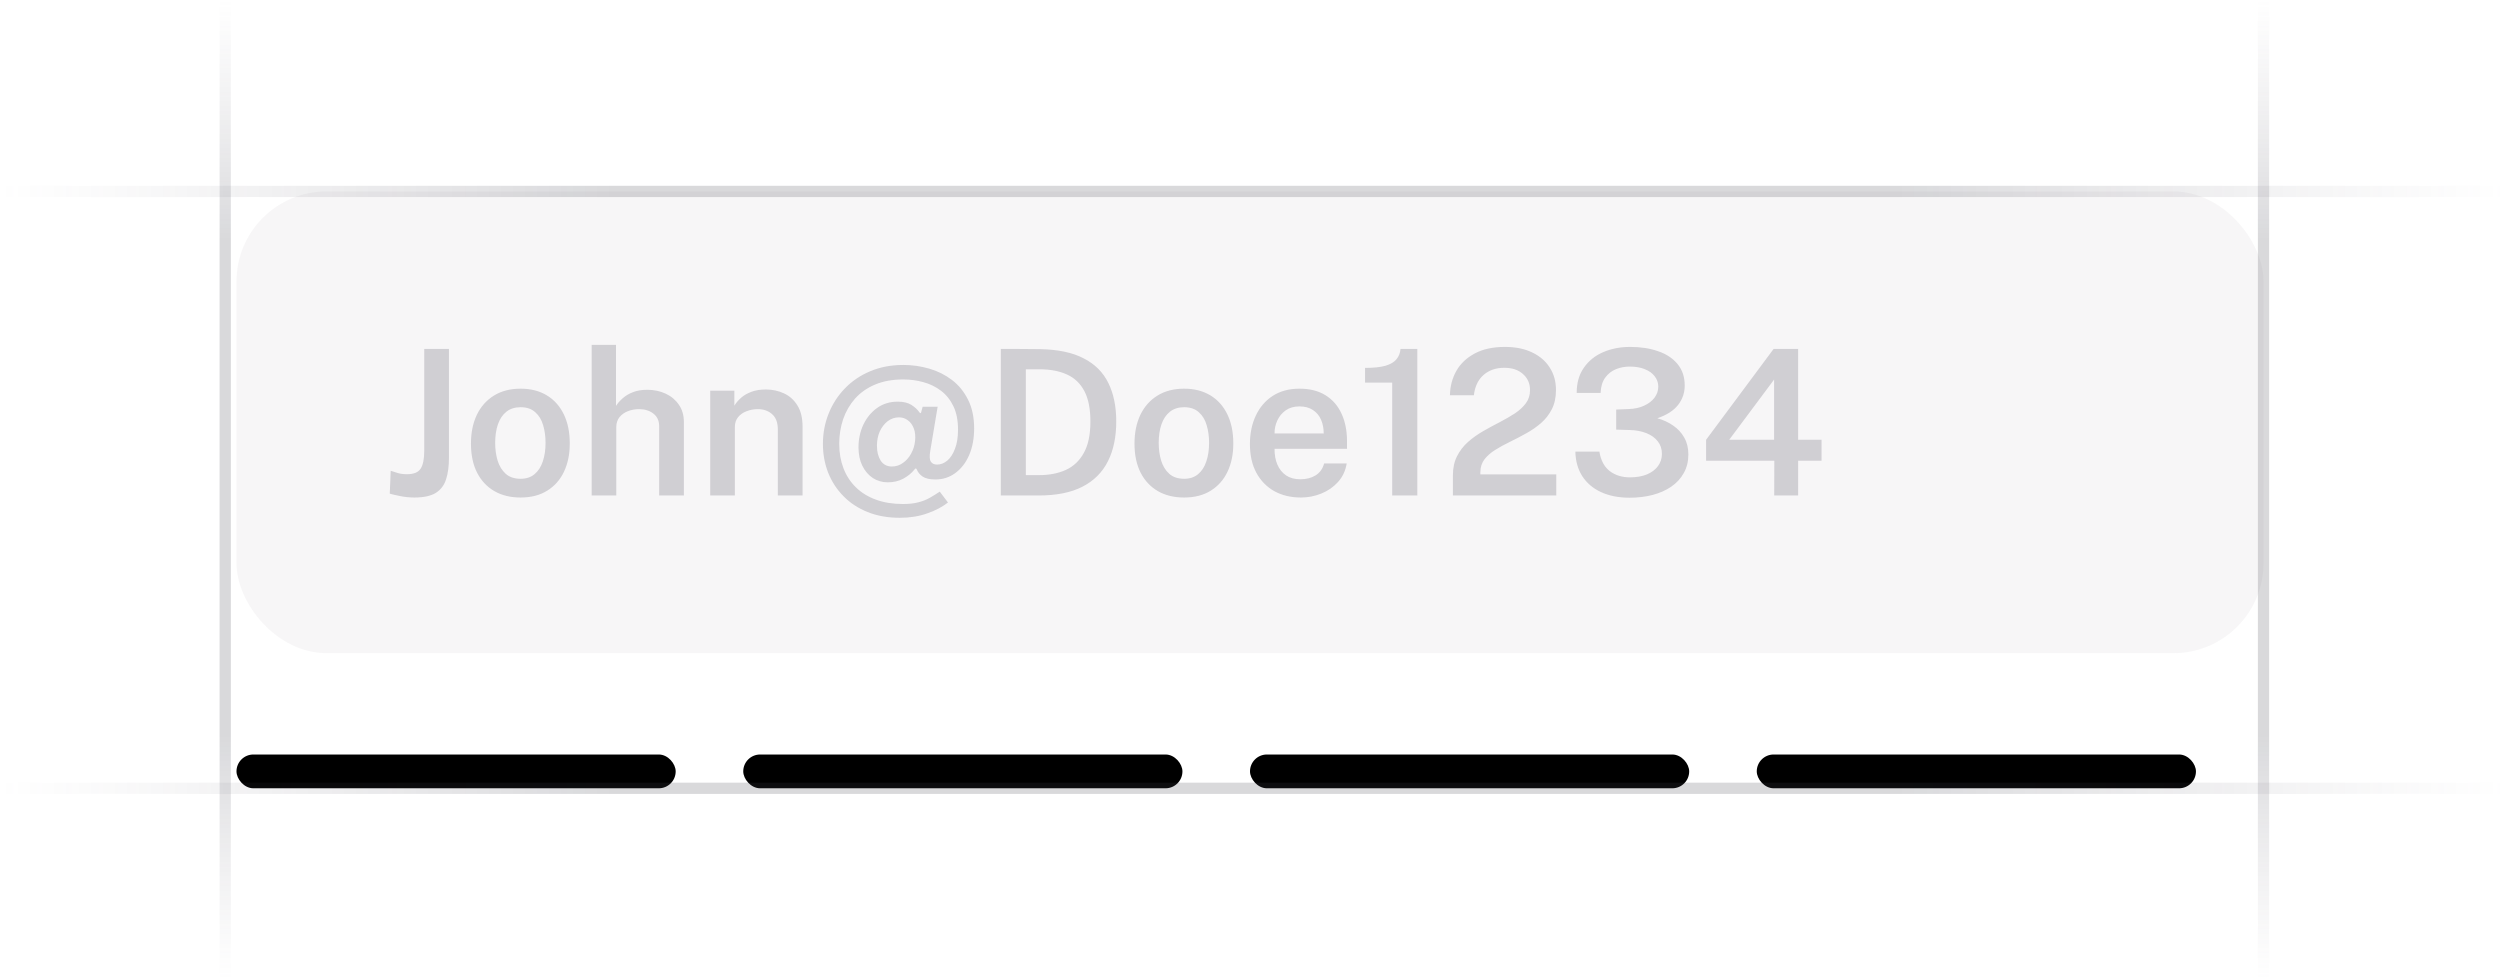 <svg xmlns:xlink="http://www.w3.org/1999/xlink" width="222" height="87" viewBox="0 0 222 87" fill="none" xmlns="http://www.w3.org/2000/svg"><g clip-path="url(#clip0_5515_6979)" fill="none"><rect x="21" y="17" width="180" height="41" rx="8" fill="#76717F" fill-opacity="0.06"></rect><rect x="21" y="67" width="39" height="3" rx="1.5" fill="oklch(0.576 0.247 287.24)"></rect><rect x="66" y="67" width="39" height="3" rx="1.5" fill="oklch(0.576 0.247 287.24)"></rect><rect x="111" y="67" width="39" height="3" rx="1.5" fill="oklch(0.576 0.247 287.24)" fill-opacity="0.1"></rect><rect x="156" y="67" width="39" height="3" rx="1.5" fill="oklch(0.576 0.247 287.24)" fill-opacity="0.1"></rect><path d="M39.868 40.625C39.868 41.399 39.781 42.05 39.607 42.578 39.439 43.1 39.133 43.499 38.689 43.775 38.245 44.045 37.612 44.18 36.79 44.18 36.358 44.18 35.929 44.135 35.503 44.045 35.083 43.961 34.786 43.892 34.612 43.838L34.693 41.804C34.873 41.858 35.08 41.924 35.314 42.002 35.548 42.074 35.821 42.11 36.133 42.11 36.733 42.11 37.138 41.948 37.348 41.624 37.564 41.3 37.672 40.769 37.672 40.031V30.986H39.868v9.639zm6.354 3.555c-.888.0-1.662-.189-2.322-.567C43.24 43.229 42.727 42.68 42.361 41.966 42.001 41.252 41.821 40.394 41.821 39.392 41.821 38.42 41.995 37.568 42.343 36.836 42.697 36.104 43.204 35.534 43.864 35.126 44.524 34.718 45.313 34.514 46.231 34.514 47.119 34.514 47.89 34.709 48.544 35.099 49.198 35.489 49.702 36.047 50.056 36.773 50.416 37.499 50.596 38.372 50.596 39.392 50.596 40.334 50.425 41.165 50.083 41.885 49.747 42.599 49.252 43.16 48.598 43.568 47.95 43.976 47.158 44.18 46.222 44.18zM46.231 42.515C46.735 42.515 47.149 42.377 47.473 42.101 47.803 41.825 48.046 41.447 48.202 40.967 48.364 40.487 48.445 39.941 48.445 39.329 48.445 38.759 48.373 38.234 48.229 37.754 48.091 37.274 47.857 36.89 47.527 36.602 47.203 36.308 46.771 36.161 46.231 36.161 45.721 36.161 45.298 36.296 44.962 36.566 44.632 36.83 44.383 37.202 44.215 37.682 44.053 38.156 43.972 38.705 43.972 39.329 43.972 39.893 44.044 40.418 44.188 40.904 44.338 41.384 44.578 41.774 44.908 42.074 45.238 42.368 45.679 42.515 46.231 42.515zM52.539 44V30.626h2.16v5.418C54.849 35.81 55.047 35.585 55.293 35.369 55.539 35.147 55.839 34.967 56.193 34.829 56.553 34.685 56.982 34.613 57.48 34.613 58.074 34.613 58.617 34.727 59.109 34.955 59.601 35.183 59.994 35.513 60.288 35.945 60.582 36.371 60.729 36.881 60.729 37.475V44H58.533V37.844C58.533 37.364 58.362 36.992 58.02 36.728 57.684 36.464 57.258 36.332 56.742 36.332 56.4 36.332 56.073 36.392 55.761 36.512S55.197 36.812 55.005 37.052C54.819 37.286 54.726 37.58 54.726 37.934V44h-2.187zm10.529.0V34.694h2.142v1.332C65.354 35.786 65.549 35.555 65.795 35.333 66.047 35.111 66.356 34.931 66.722 34.793S67.517 34.586 68.009 34.586C68.585 34.586 69.119 34.7 69.611 34.928 70.109 35.156 70.508 35.513 70.808 35.999 71.114 36.485 71.267 37.112 71.267 37.88V44h-2.196V38.141C69.071 37.529 68.903 37.076 68.567 36.782 68.231 36.482 67.808 36.332 67.298 36.332 66.95 36.332 66.62 36.392 66.308 36.512 65.996 36.626 65.741 36.803 65.543 37.043 65.351 37.277 65.255 37.571 65.255 37.925V44h-2.187zM84.181 44.621C83.695 45.005 83.086 45.326 82.354 45.584 81.622 45.848 80.806 45.98 79.906 45.98 78.838 45.98 77.881 45.809 77.035 45.467S75.472 44.651 74.884 44.045C74.296 43.445 73.846 42.749 73.534 41.957 73.228 41.165 73.075 40.319 73.075 39.419 73.075 38.471 73.243 37.577 73.579 36.737 73.915 35.891 74.395 35.144 75.019 34.496 75.649 33.842 76.402 33.332 77.278 32.966 78.154 32.594 79.135 32.408 80.221 32.408 81.001 32.408 81.763 32.516 82.507 32.732 83.257 32.948 83.932 33.284 84.532 33.74 85.132 34.196 85.609 34.781 85.963 35.495 86.323 36.203 86.503 37.052 86.503 38.042 86.503 38.936 86.356 39.725 86.062 40.409 85.768 41.087 85.36 41.618 84.838 42.002 84.322 42.386 83.731 42.578 83.065 42.578 82.573 42.578 82.198 42.494 81.94 42.326 81.688 42.158 81.514 41.951 81.418 41.705 81.382 41.627 81.349 41.591 81.319 41.597 81.295 41.597 81.256 41.63 81.202 41.696 80.944 42.02 80.614 42.29 80.212 42.506 79.816 42.722 79.354 42.83 78.826 42.83 78.346 42.83 77.908 42.704 77.512 42.452 77.122 42.194 76.81 41.831 76.576 41.363 76.348 40.895 76.234 40.349 76.234 39.725 76.234 38.999 76.378 38.327 76.666 37.709 76.96 37.091 77.368 36.596 77.89 36.224s1.131-.558 1.827-.558C80.209 35.666 80.608 35.759 80.914 35.945S81.472 36.365 81.67 36.647C81.7 36.677 81.727 36.689 81.751 36.683 81.781 36.671 81.799 36.638 81.805 36.584L81.931 36.116H83.263L82.606 40.049C82.528 40.505 82.546 40.82 82.66 40.994 82.774 41.168 82.957 41.255 83.209 41.255 83.533 41.255 83.836 41.138 84.118 40.904 84.4 40.664 84.628 40.313 84.802 39.851 84.982 39.389 85.072 38.822 85.072 38.15 85.072 37.328 84.934 36.632 84.658 36.062S84.01 35.033 83.542 34.685C83.08 34.337 82.558 34.085 81.976 33.929 81.4 33.773 80.812 33.695 80.212 33.695 79.264 33.695 78.433 33.845 77.719 34.145 77.005 34.445 76.411 34.859 75.937 35.387 75.469 35.915 75.115 36.524 74.875 37.214 74.641 37.904 74.524 38.636 74.524 39.41 74.524 40.208 74.65 40.934 74.902 41.588 75.154 42.242 75.523 42.806 76.009 43.28 76.495 43.754 77.086 44.117 77.782 44.369 78.484 44.627 79.285 44.756 80.185 44.756 80.725 44.756 81.181 44.705 81.553 44.603 81.931 44.507 82.267 44.375 82.561 44.207 82.855 44.039 83.152 43.856 83.452 43.658L84.181 44.621zm-6.309-5.04C77.872 40.115 77.983 40.556 78.205 40.904 78.433 41.252 78.766 41.426 79.204 41.426 79.558 41.426 79.882 41.321 80.176 41.111 80.476 40.901 80.719 40.625 80.905 40.283 81.097 39.935 81.214 39.566 81.256 39.176 81.304 38.738 81.268 38.363 81.148 38.051 81.028 37.733 80.851 37.49 80.617 37.322 80.389 37.148 80.128 37.061 79.834 37.061 79.462 37.061 79.126 37.175 78.826 37.403 78.532 37.631 78.298 37.934 78.124 38.312 77.956 38.69 77.872 39.113 77.872 39.581zm11-8.595C88.926 30.986 89.085 30.986 89.349 30.986S89.925 30.986 90.285 30.986C90.651 30.986 91.02 30.989 91.392 30.995 91.77 30.995 92.097 30.998 92.373 31.004 93.957 31.034 95.244 31.307 96.234 31.823 97.23 32.333 97.959 33.062 98.421 34.01 98.889 34.952 99.123 36.089 99.123 37.421c0 1.392-.249 2.577-.747 3.555C97.884 41.954 97.128 42.704 96.108 43.226 95.094 43.742 93.804 44 92.238 44h-3.366V30.986zm2.223 1.809v9.396h1.179C93.168 42.191 93.957 42.038 94.641 41.732 95.325 41.42 95.859 40.916 96.243 40.22 96.633 39.524 96.828 38.594 96.828 37.43 96.828 36.302 96.648 35.399 96.288 34.721 95.928 34.043 95.412 33.554 94.74 33.254 94.068 32.948 93.264 32.795 92.328 32.795h-1.233zM105.144 44.18C104.256 44.18 103.482 43.991 102.822 43.613 102.162 43.229 101.649 42.68 101.283 41.966 100.923 41.252 100.743 40.394 100.743 39.392 100.743 38.42 100.917 37.568 101.265 36.836 101.619 36.104 102.126 35.534 102.786 35.126 103.446 34.718 104.235 34.514 105.153 34.514 106.041 34.514 106.812 34.709 107.466 35.099 108.12 35.489 108.624 36.047 108.978 36.773 109.338 37.499 109.518 38.372 109.518 39.392 109.518 40.334 109.347 41.165 109.005 41.885 108.669 42.599 108.174 43.16 107.52 43.568 106.872 43.976 106.08 44.18 105.144 44.18zM105.153 42.515C105.657 42.515 106.071 42.377 106.395 42.101 106.725 41.825 106.968 41.447 107.124 40.967 107.286 40.487 107.367 39.941 107.367 39.329 107.367 38.759 107.295 38.234 107.151 37.754 107.013 37.274 106.779 36.89 106.449 36.602 106.125 36.308 105.693 36.161 105.153 36.161 104.643 36.161 104.22 36.296 103.884 36.566 103.554 36.83 103.305 37.202 103.137 37.682 102.975 38.156 102.894 38.705 102.894 39.329 102.894 39.893 102.966 40.418 103.11 40.904 103.26 41.384 103.5 41.774 103.83 42.074 104.16 42.368 104.601 42.515 105.153 42.515zm8.027-2.664C113.174 40.379 113.258 40.847 113.432 41.255 113.606 41.663 113.864 41.984 114.206 42.218 114.548 42.446 114.971 42.56 115.475 42.56 115.991 42.56 116.438 42.446 116.816 42.218 117.2 41.984 117.455 41.63 117.581 41.156H119.588C119.48 41.804 119.222 42.353 118.814 42.803 118.406 43.253 117.911 43.595 117.329 43.829 116.753 44.063 116.153 44.18 115.529 44.18 114.629 44.18 113.837 43.991 113.153 43.613 112.475 43.229 111.944 42.683 111.56 41.975 111.182 41.267 110.993 40.424 110.993 39.446 110.993 38.492 111.167 37.646 111.515 36.908 111.863 36.164 112.364 35.579 113.018 35.153 113.678 34.727 114.47 34.514 115.394 34.514 116.312 34.514 117.083 34.709 117.707 35.099 118.337 35.489 118.811 36.035 119.129 36.737 119.453 37.433 119.615 38.249 119.615 39.185V39.851H113.18zm0-1.359h4.365C117.545 38.042 117.467 37.637 117.311 37.277 117.155 36.911 116.915 36.623 116.591 36.413 116.273 36.197 115.871 36.089 115.385 36.089 114.905 36.089 114.5 36.206 114.17 36.44 113.84 36.674 113.591 36.977 113.423 37.349 113.255 37.715 113.174 38.096 113.18 38.492zM123.627 44V33.974H121.215V32.669C121.977 32.669 122.58 32.606 123.024 32.48 123.474 32.348 123.801 32.156 124.005 31.904 124.215 31.652 124.335 31.346 124.365 30.986h1.494V44h-2.232zm5.39.0V42.83 42.227C129.017 41.561 129.14 40.988 129.386 40.508 129.632 40.022 129.959 39.599 130.367 39.239 130.775 38.879 131.222 38.561 131.708 38.285 132.2 38.003 132.686 37.739 133.166 37.493 133.652 37.241 134.099 36.983 134.507 36.719 134.915 36.449 135.242 36.149 135.488 35.819 135.74 35.489 135.866 35.096 135.866 34.64 135.866 34.058 135.659 33.584 135.245 33.218 134.837 32.846 134.282 32.66 133.58 32.66 132.836 32.66 132.221 32.873 131.735 33.299 131.255 33.725 130.97 34.325 130.88 35.099h-2.124C128.768 34.307 128.957 33.587 129.323 32.939 129.689 32.291 130.232 31.775 130.952 31.391 131.672 31.001 132.569 30.806 133.643 30.806 134.573 30.806 135.374 30.968 136.046 31.292 136.724 31.61 137.246 32.057 137.612 32.633 137.984 33.203 138.17 33.869 138.17 34.631 138.17 35.297 138.047 35.867 137.801 36.341 137.561 36.815 137.24 37.226 136.838 37.574 136.442 37.916 136.004 38.219 135.524 38.483 135.05 38.747 134.573 38.996 134.093 39.23 133.619 39.458 133.181 39.698 132.779 39.95 132.383 40.196 132.062 40.478 131.816 40.796 131.576 41.114 131.456 41.495 131.456 41.939v.189H138.197V44H129.017zm10.992-9.108C140.009 34.004 140.222 33.257 140.648 32.651 141.074 32.039 141.644 31.58 142.358 31.274 143.078 30.962 143.876 30.806 144.752 30.806 145.694 30.806 146.528 30.935 147.254 31.193 147.986 31.445 148.559 31.826 148.973 32.336 149.393 32.846 149.603 33.479 149.603 34.235 149.603 34.877 149.408 35.45 149.018 35.954 148.628 36.458 148.013 36.854 147.173 37.142 147.695 37.286 148.163 37.502 148.577 37.79 148.991 38.072 149.318 38.426 149.558 38.852 149.804 39.278 149.927 39.779 149.927 40.355 149.927 40.973 149.792 41.522 149.522 42.002 149.258 42.482 148.886 42.887 148.406 43.217 147.932 43.541 147.377 43.787 146.741 43.955 146.105 44.117 145.421 44.198 144.689 44.198 143.711 44.192 142.868 44.024 142.16 43.694 141.452 43.364 140.9 42.893 140.504 42.281 140.114 41.669 139.91 40.943 139.892 40.103H142.025C142.151 40.877 142.457 41.453 142.943 41.831c.492.372 1.089.558 1.791.558C145.316 42.389 145.82 42.302 146.246 42.128 146.672 41.948 146.999 41.702 147.227 41.39 147.461 41.078 147.578 40.715 147.578 40.301 147.578 39.863 147.452 39.488 147.2 39.176 146.954 38.864 146.615 38.624 146.183 38.456 145.751 38.288 145.265 38.198 144.725 38.186L143.519 38.15V36.368L144.635 36.323C145.151 36.305 145.604 36.206 145.994 36.026 146.39 35.846 146.699 35.609 146.921 35.315 147.143 35.021 147.254 34.691 147.254 34.325 147.254 33.989 147.149 33.686 146.939 33.416 146.735 33.146 146.444 32.936 146.066 32.786 145.688 32.63 145.241 32.552 144.725 32.552 144.287 32.552 143.876 32.63 143.492 32.786 143.108 32.942 142.79 33.194 142.538 33.542 142.292 33.884 142.157 34.334 142.133 34.892H140.009zm17.487-3.906h2.178V39.05H161.753v1.863H159.674V44H157.55L157.559 40.913H151.502V39.05l5.994-8.064zM153.554 39.05H157.541V33.704L153.554 39.05z" fill="#76717F" fill-opacity="0.3"></path><path d="M223 17H.244379e-5" stroke="url(&quot;#paint0_linear_5515_6979&quot;)" stroke-opacity="0.4" fill="none"></path><path d="M223 70H.244379e-5" stroke="url(&quot;#paint1_linear_5515_6979&quot;)" stroke-opacity="0.4" fill="none"></path><path d="M20 87V-2563e-9" stroke="url(&quot;#paint2_linear_5515_6979&quot;)" stroke-opacity="0.4" fill="none"></path><path d="M201 87V-2563e-9" stroke="url(&quot;#paint3_linear_5515_6979&quot;)" stroke-opacity="0.4" fill="none"></path></g><defs><linearGradient id="paint0_linear_5515_6979" x1="11921e-9" y1="16.5" x2="223" y2="16.559" gradientUnits="userSpaceOnUse"><stop stop-color="#76717f" stop-opacity="0"></stop><stop offset=".245" stop-color="#3f404d" stop-opacity=".5"></stop><stop offset=".75" stop-color="#3f404d" stop-opacity=".5"></stop><stop offset="1" stop-color="#76717f" stop-opacity="0"></stop></linearGradient><linearGradient id="paint1_linear_5515_6979" x1="11921e-9" y1="69.5" x2="223" y2="69.559" gradientUnits="userSpaceOnUse"><stop stop-color="#76717f" stop-opacity="0"></stop><stop offset=".245" stop-color="#3f404d" stop-opacity=".5"></stop><stop offset=".75" stop-color="#3f404d" stop-opacity=".5"></stop><stop offset="1" stop-color="#76717f" stop-opacity="0"></stop></linearGradient><linearGradient id="paint2_linear_5515_6979" x1="20.5" y1=".461604e-5" x2="20.491" y2="87" gradientUnits="userSpaceOnUse"><stop stop-color="#76717f" stop-opacity="0"></stop><stop offset=".245" stop-color="#3f404d" stop-opacity=".5"></stop><stop offset=".75" stop-color="#3f404d" stop-opacity=".5"></stop><stop offset="1" stop-color="#76717f" stop-opacity="0"></stop></linearGradient><linearGradient id="paint3_linear_5515_6979" x1="201.5" y1=".461604e-5" x2="201.491" y2="87" gradientUnits="userSpaceOnUse"><stop stop-color="#76717f" stop-opacity="0"></stop><stop offset=".245" stop-color="#3f404d" stop-opacity=".5"></stop><stop offset=".75" stop-color="#3f404d" stop-opacity=".5"></stop><stop offset="1" stop-color="#76717f" stop-opacity="0"></stop></linearGradient><clipPath id="clip0_5515_6979"><rect width="222" height="87" fill="#fff"></rect></clipPath><linearGradient id="paint0_linear_5515_6979" x1="11921e-9" y1="16.5" x2="223" y2="16.559" gradientUnits="userSpaceOnUse"><stop stop-color="#76717f" stop-opacity="0"></stop><stop offset=".245" stop-color="#3f404d" stop-opacity=".5"></stop><stop offset=".75" stop-color="#3f404d" stop-opacity=".5"></stop><stop offset="1" stop-color="#76717f" stop-opacity="0"></stop></linearGradient><linearGradient id="paint1_linear_5515_6979" x1="11921e-9" y1="69.5" x2="223" y2="69.559" gradientUnits="userSpaceOnUse"><stop stop-color="#76717f" stop-opacity="0"></stop><stop offset=".245" stop-color="#3f404d" stop-opacity=".5"></stop><stop offset=".75" stop-color="#3f404d" stop-opacity=".5"></stop><stop offset="1" stop-color="#76717f" stop-opacity="0"></stop></linearGradient><linearGradient id="paint2_linear_5515_6979" x1="20.5" y1=".461604e-5" x2="20.491" y2="87" gradientUnits="userSpaceOnUse"><stop stop-color="#76717f" stop-opacity="0"></stop><stop offset=".245" stop-color="#3f404d" stop-opacity=".5"></stop><stop offset=".75" stop-color="#3f404d" stop-opacity=".5"></stop><stop offset="1" stop-color="#76717f" stop-opacity="0"></stop></linearGradient><linearGradient id="paint3_linear_5515_6979" x1="201.5" y1=".461604e-5" x2="201.491" y2="87" gradientUnits="userSpaceOnUse"><stop stop-color="#76717f" stop-opacity="0"></stop><stop offset=".245" stop-color="#3f404d" stop-opacity=".5"></stop><stop offset=".75" stop-color="#3f404d" stop-opacity=".5"></stop><stop offset="1" stop-color="#76717f" stop-opacity="0"></stop></linearGradient><linearGradient id="paint0_linear_5515_6979" x1="11921e-9" y1="16.5" x2="223" y2="16.559" gradientUnits="userSpaceOnUse"><stop stop-color="#76717f" stop-opacity="0"></stop><stop offset=".245" stop-color="#3f404d" stop-opacity=".5"></stop><stop offset=".75" stop-color="#3f404d" stop-opacity=".5"></stop><stop offset="1" stop-color="#76717f" stop-opacity="0"></stop></linearGradient><linearGradient id="paint1_linear_5515_6979" x1="11921e-9" y1="69.5" x2="223" y2="69.559" gradientUnits="userSpaceOnUse"><stop stop-color="#76717f" stop-opacity="0"></stop><stop offset=".245" stop-color="#3f404d" stop-opacity=".5"></stop><stop offset=".75" stop-color="#3f404d" stop-opacity=".5"></stop><stop offset="1" stop-color="#76717f" stop-opacity="0"></stop></linearGradient><linearGradient id="paint2_linear_5515_6979" x1="20.5" y1=".461604e-5" x2="20.491" y2="87" gradientUnits="userSpaceOnUse"><stop stop-color="#76717f" stop-opacity="0"></stop><stop offset=".245" stop-color="#3f404d" stop-opacity=".5"></stop><stop offset=".75" stop-color="#3f404d" stop-opacity=".5"></stop><stop offset="1" stop-color="#76717f" stop-opacity="0"></stop></linearGradient><linearGradient id="paint3_linear_5515_6979" x1="201.5" y1=".461604e-5" x2="201.491" y2="87" gradientUnits="userSpaceOnUse"><stop stop-color="#76717f" stop-opacity="0"></stop><stop offset=".245" stop-color="#3f404d" stop-opacity=".5"></stop><stop offset=".75" stop-color="#3f404d" stop-opacity=".5"></stop><stop offset="1" stop-color="#76717f" stop-opacity="0"></stop></linearGradient><linearGradient id="paint0_linear_5515_6979" x1="11921e-9" y1="16.5" x2="223" y2="16.559" gradientUnits="userSpaceOnUse"><stop stop-color="#76717f" stop-opacity="0"></stop><stop offset=".245" stop-color="#3f404d" stop-opacity=".5"></stop><stop offset=".75" stop-color="#3f404d" stop-opacity=".5"></stop><stop offset="1" stop-color="#76717f" stop-opacity="0"></stop></linearGradient><linearGradient id="paint1_linear_5515_6979" x1="11921e-9" y1="69.5" x2="223" y2="69.559" gradientUnits="userSpaceOnUse"><stop stop-color="#76717f" stop-opacity="0"></stop><stop offset=".245" stop-color="#3f404d" stop-opacity=".5"></stop><stop offset=".75" stop-color="#3f404d" stop-opacity=".5"></stop><stop offset="1" stop-color="#76717f" stop-opacity="0"></stop></linearGradient><linearGradient id="paint2_linear_5515_6979" x1="20.5" y1=".461604e-5" x2="20.491" y2="87" gradientUnits="userSpaceOnUse"><stop stop-color="#76717f" stop-opacity="0"></stop><stop offset=".245" stop-color="#3f404d" stop-opacity=".5"></stop><stop offset=".75" stop-color="#3f404d" stop-opacity=".5"></stop><stop offset="1" stop-color="#76717f" stop-opacity="0"></stop></linearGradient><linearGradient id="paint3_linear_5515_6979" x1="201.5" y1=".461604e-5" x2="201.491" y2="87" gradientUnits="userSpaceOnUse"><stop stop-color="#76717f" stop-opacity="0"></stop><stop offset=".245" stop-color="#3f404d" stop-opacity=".5"></stop><stop offset=".75" stop-color="#3f404d" stop-opacity=".5"></stop><stop offset="1" stop-color="#76717f" stop-opacity="0"></stop></linearGradient></defs></svg>